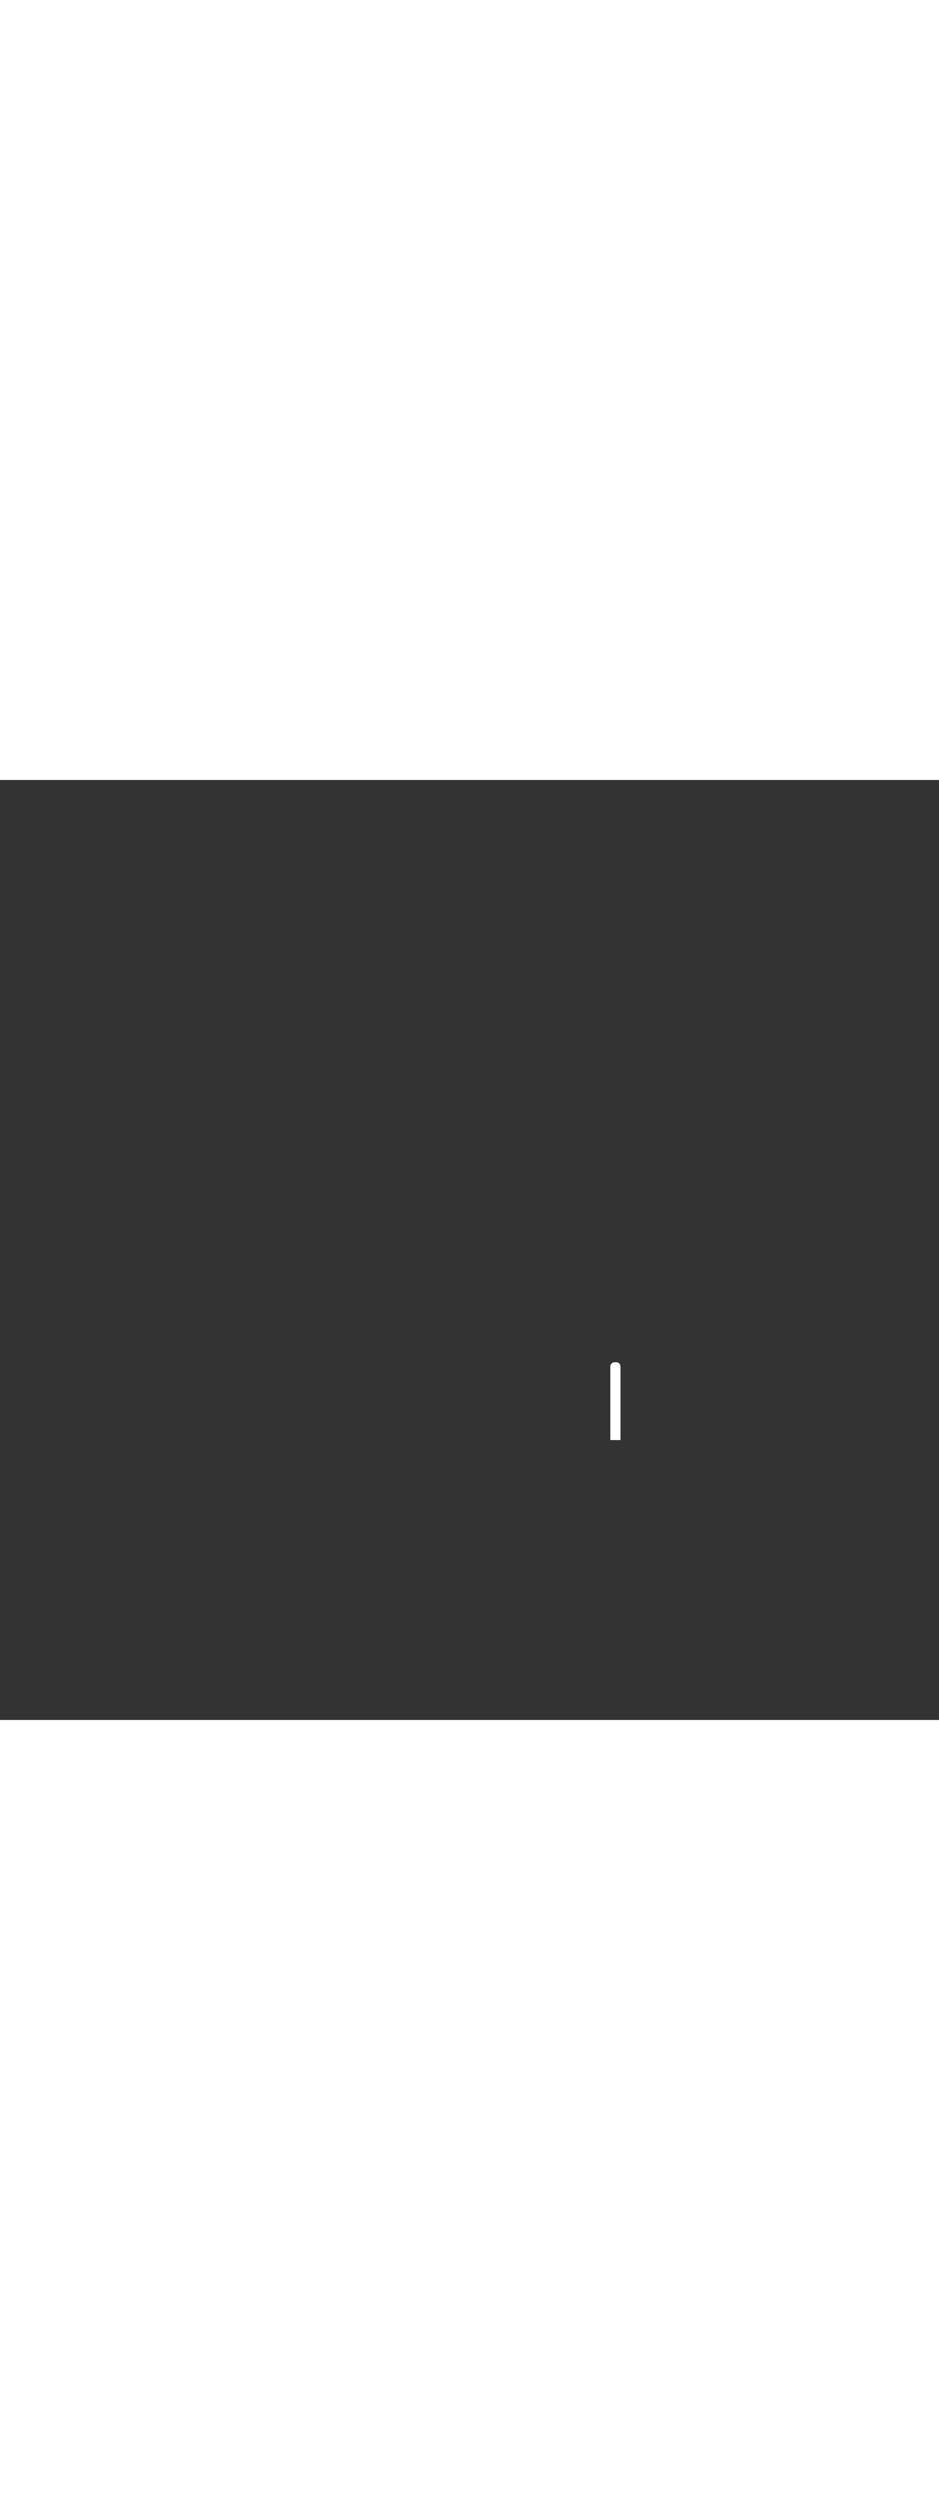 <?xml version='1.0' encoding='utf-8'?>
<svg xmlns:svg="http://www.w3.org/2000/svg" version="1.1" id="Layer_1" x="0px" y="0px" viewBox="0 0 500 500" style="width: 188px;" xml:space="preserve" data-imageid="moscow-46" imageName="Moscow" class="illustrations_image"><rect x="0" y="0" width="500" height="500" fill="#333333" stroke="none"/><svg:style type="text/css">
	.st0_moscow-46{fill:#FFFFFF;}
	.st1_moscow-46{fill:#231F20;}
	.st2_moscow-46{fill:#68E1FD;}
	.st3_moscow-46{fill:#D1D3D4;}
</svg:style><svg:path class="st0_moscow-46" d="M 325.003 311.88 L 325.001 311.92 L 325 311.96 L 325 312.002 L 325 312.4 L 325 331.6 L 325.0 332 L 325.0 351.1 L 330.4 351.1 L 330.4 312.002 L 330.4 311.963 L 330.399 311.925 L 330.397 311.888 L 330.395 311.851 L 330.393 311.815 L 330.389 311.778 L 330.385 311.741 L 330.381 311.705 L 330.376 311.669 L 330.37 311.633 L 330.364 311.597 L 330.358 311.561 L 330.35 311.525 L 330.343 311.49 L 330.334 311.454 L 330.326 311.419 L 330.316 311.384 L 330.306 311.35 L 330.296 311.315 L 330.285 311.281 L 330.273 311.247 L 330.261 311.213 L 330.249 311.179 L 330.236 311.146 L 330.222 311.112 L 330.208 311.079 L 330.193 311.047 L 330.178 311.014 L 330.163 310.982 L 330.147 310.95 L 330.13 310.918 L 330.113 310.887 L 330.095 310.855 L 330.078 310.825 L 330.059 310.794 L 330.04 310.764 L 330.021 310.734 L 330.001 310.704 L 329.981 310.675 L 329.96 310.646 L 329.939 310.617 L 329.917 310.588 L 329.895 310.56 L 329.873 310.533 L 329.85 310.505 L 329.827 310.478 L 329.803 310.452 L 329.779 310.425 L 329.755 310.399 L 329.73 310.374 L 329.704 310.349 L 329.679 310.324 L 329.653 310.3 L 329.626 310.276 L 329.599 310.252 L 329.572 310.229 L 329.544 310.206 L 329.517 310.184 L 329.488 310.162 L 329.46 310.141 L 329.431 310.12 L 329.401 310.099 L 329.371 310.079 L 329.341 310.06 L 329.311 310.04 L 329.28 310.022 L 329.249 310.003 L 329.218 309.986 L 329.186 309.968 L 329.154 309.952 L 329.122 309.935 L 329.089 309.92 L 329.056 309.904 L 329.023 309.889 L 328.99 309.875 L 328.956 309.861 L 328.922 309.848 L 328.887 309.835 L 328.852 309.823 L 328.817 309.812 L 328.782 309.801 L 328.747 309.79 L 328.711 309.78 L 328.675 309.771 L 328.638 309.762 L 328.601 309.753 L 328.564 309.746 L 328.527 309.738 L 328.49 309.732 L 328.452 309.726 L 328.414 309.721 L 328.376 309.716 L 328.337 309.712 L 328.298 309.708 L 328.259 309.705 L 328.22 309.703 L 328.18 309.701 L 328.14 309.7 L 328.098 309.7 L 328.092 309.7 L 327.302 309.7 L 327.263 309.7 L 327.225 309.701 L 327.188 309.703 L 327.151 309.705 L 327.115 309.707 L 327.078 309.711 L 327.041 309.715 L 327.005 309.719 L 326.969 309.724 L 326.933 309.73 L 326.897 309.736 L 326.861 309.742 L 326.825 309.75 L 326.79 309.757 L 326.754 309.766 L 326.719 309.774 L 326.684 309.784 L 326.65 309.794 L 326.615 309.804 L 326.581 309.815 L 326.547 309.827 L 326.513 309.839 L 326.479 309.851 L 326.446 309.864 L 326.412 309.878 L 326.379 309.892 L 326.347 309.907 L 326.314 309.922 L 326.282 309.937 L 326.25 309.953 L 326.218 309.97 L 326.187 309.987 L 326.155 310.005 L 326.125 310.022 L 326.094 310.041 L 326.064 310.06 L 326.034 310.079 L 326.004 310.099 L 325.975 310.119 L 325.946 310.14 L 325.917 310.161 L 325.888 310.183 L 325.86 310.205 L 325.833 310.227 L 325.805 310.25 L 325.778 310.273 L 325.752 310.297 L 325.725 310.321 L 325.699 310.345 L 325.674 310.37 L 325.649 310.396 L 325.624 310.421 L 325.6 310.447 L 325.576 310.474 L 325.552 310.501 L 325.529 310.528 L 325.506 310.556 L 325.484 310.583 L 325.462 310.612 L 325.441 310.64 L 325.42 310.669 L 325.399 310.699 L 325.379 310.729 L 325.36 310.759 L 325.34 310.789 L 325.322 310.82 L 325.303 310.851 L 325.286 310.882 L 325.268 310.914 L 325.252 310.946 L 325.235 310.978 L 325.22 311.011 L 325.204 311.044 L 325.189 311.077 L 325.175 311.11 L 325.161 311.144 L 325.148 311.178 L 325.135 311.213 L 325.123 311.248 L 325.112 311.283 L 325.101 311.318 L 325.09 311.353 L 325.08 311.389 L 325.071 311.425 L 325.062 311.462 L 325.053 311.499 L 325.046 311.536 L 325.038 311.573 L 325.032 311.61 L 325.026 311.648 L 325.021 311.686 L 325.016 311.724 L 325.012 311.763 L 325.008 311.802 L 325.005 311.841 L 325.003 311.88 Z" id="element_187" /></svg>